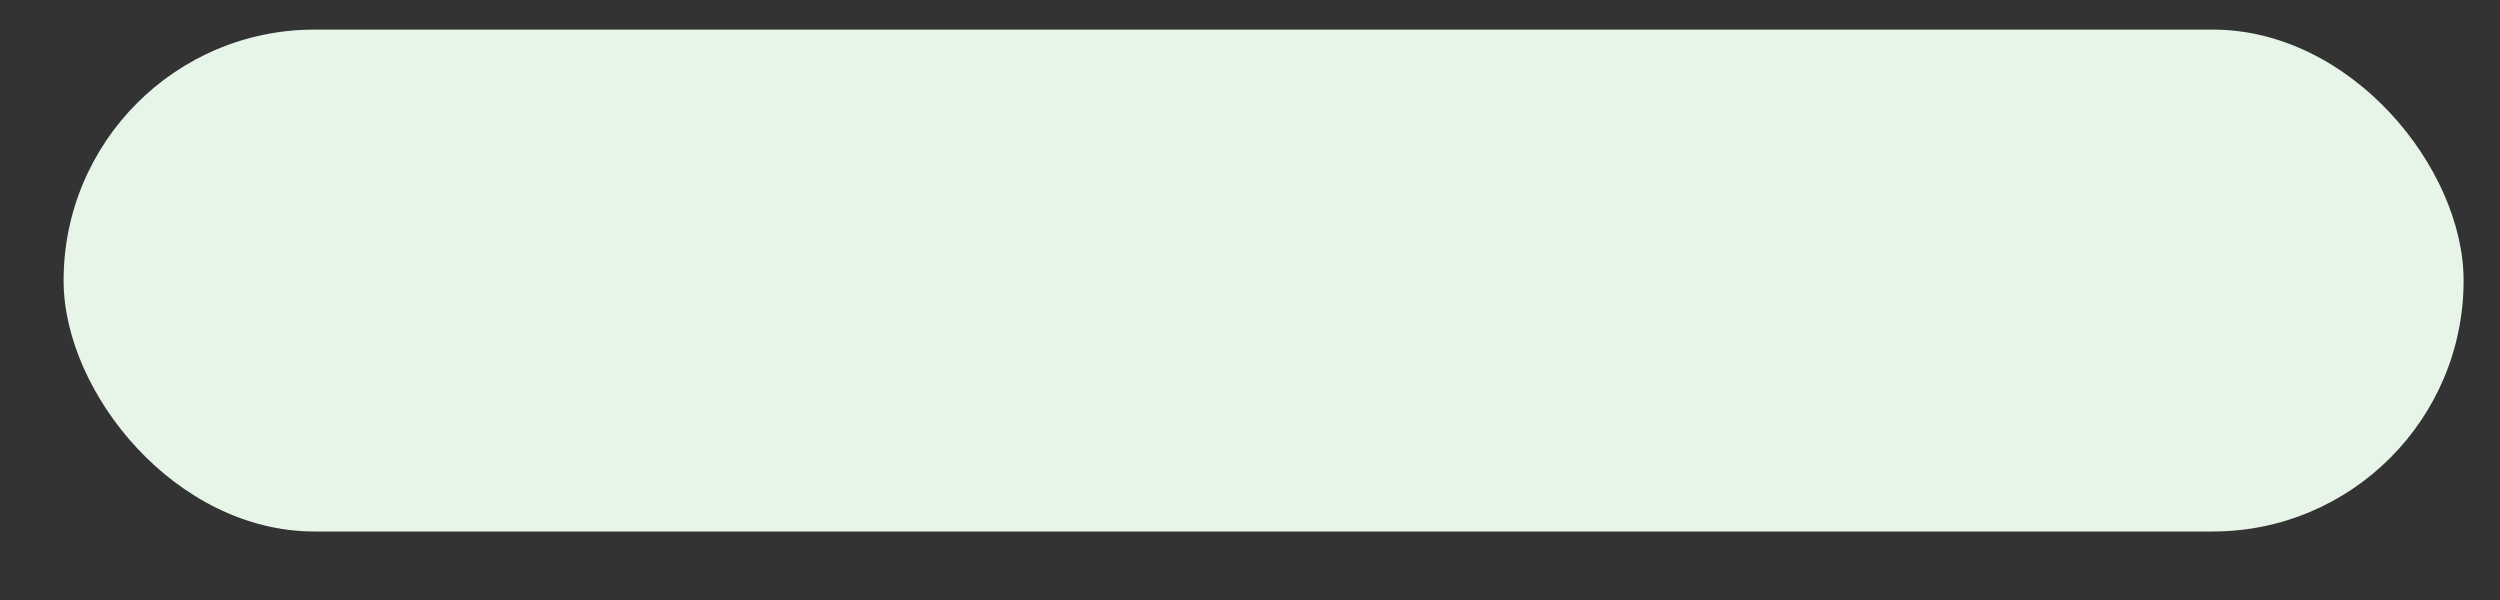 <svg width="25" height="6" viewBox="0 0 25 6" fill="none" xmlns="http://www.w3.org/2000/svg">
<rect x="0" y="0" width="25" height="6" fill="#333333" stroke="none"/>
<rect x="0.636" y="0.296" width="24" height="5.019" rx="2.509" fill="#E6F5E7"/>
</svg>
